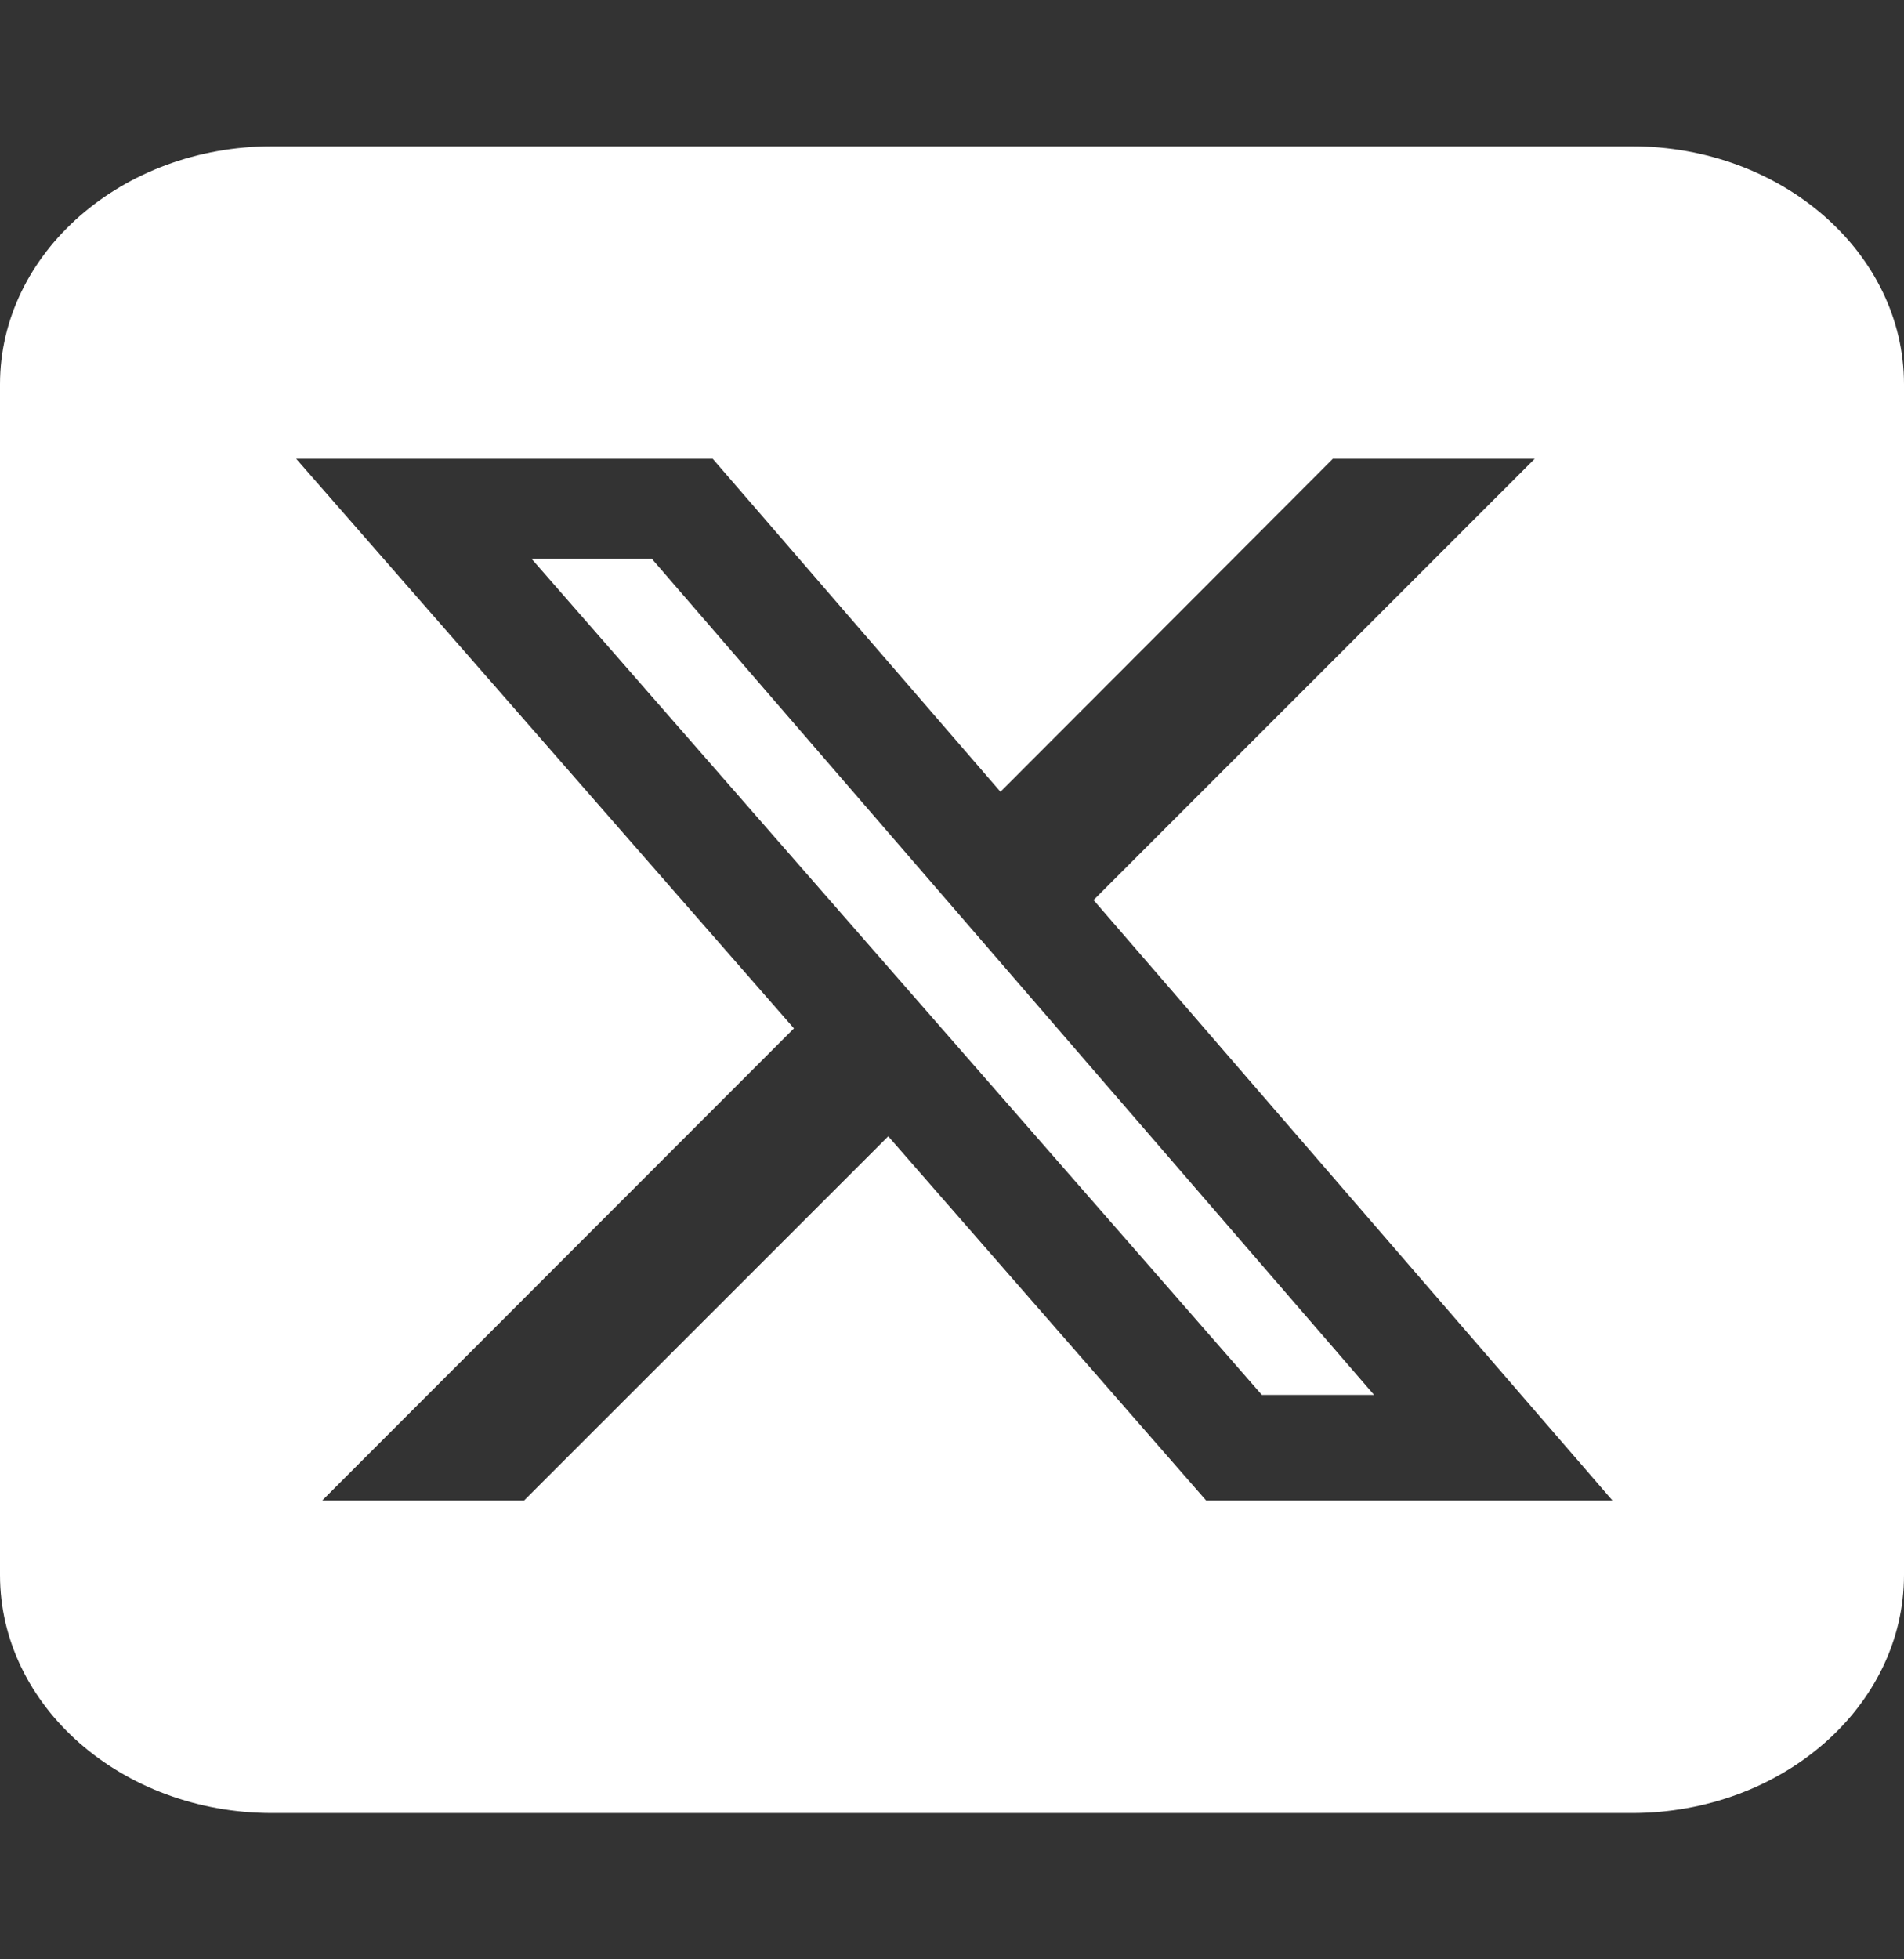 <svg width="35" height="36" viewBox="0 0 35 36" fill="none" xmlns="http://www.w3.org/2000/svg">
<rect x="0" y="0" width="35" height="36" fill="#333333" stroke="none"/>
<path d="M5 2.688C2.242 2.688 0 4.649 0 7.062V28.938C0 31.351 2.242 33.312 5 33.312H30C32.758 33.312 35 31.351 35 28.938V7.062C35 4.649 32.758 2.688 30 2.688H5ZM28.211 8.43L20.102 16.537L29.641 27.57H22.172L16.328 20.878L9.633 27.57H5.922L14.594 18.895L5.445 8.43H13.102L18.391 14.548L24.5 8.43H28.211ZM25.258 25.629L11.984 10.269H9.773L23.195 25.629H25.25H25.258Z" fill="white"/>
</svg>
